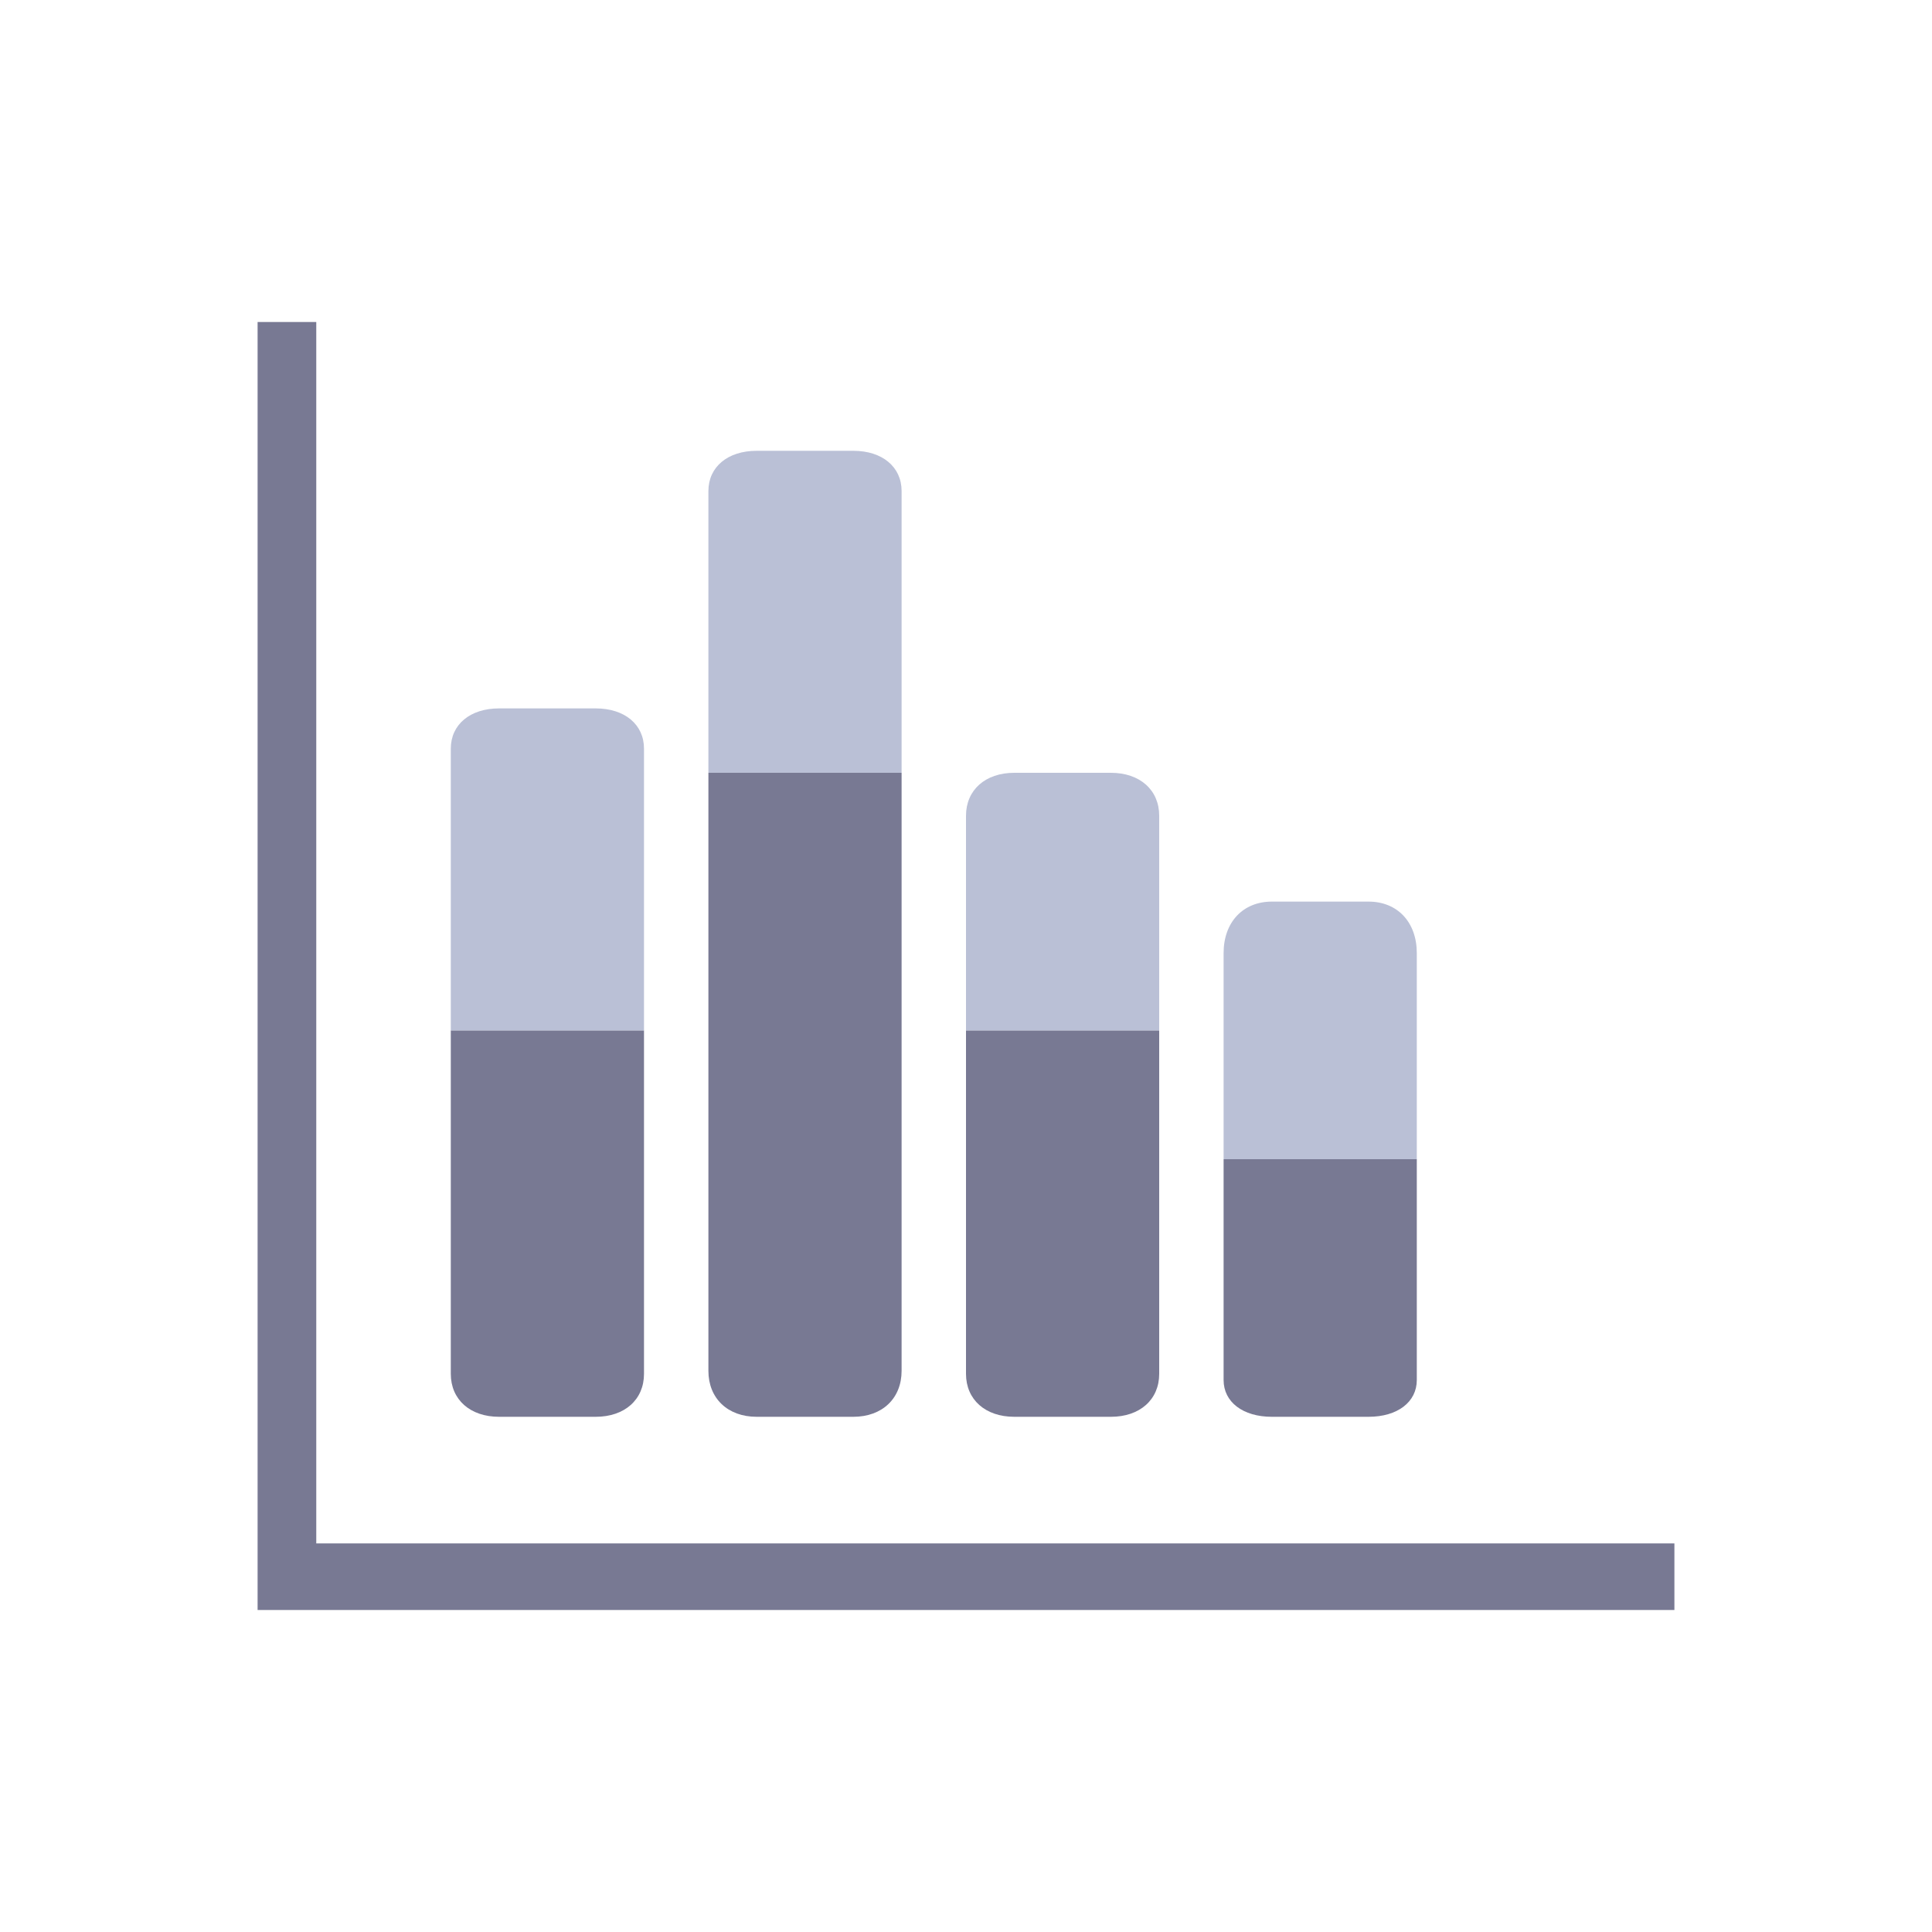 <?xml version="1.0" encoding="UTF-8"?>
<svg width="30px" height="30px" viewBox="0 0 30 30" version="1.1" xmlns="http://www.w3.org/2000/svg" xmlns:xlink="http://www.w3.org/1999/xlink">
    <!-- Generator: Sketch 50.2 (55047) - http://www.bohemiancoding.com/sketch -->
    <title>纵向柱状堆叠图--灰态</title>
    <desc>Created with Sketch.</desc>
    <defs></defs>
    <g id="纵向柱状堆叠图--灰态" stroke="none" stroke-width="1" fill="none" fill-rule="evenodd">
        <g id="Group-6" transform="translate(4, 5)" fill-rule="nonzero">
            <g id="柱状堆叠图" transform="translate(10.5, 9.5) scale(-1, 1) translate(-10.5, -9.5) translate(3, 2)">
                <path d="M0,11 L3,11 L3,14.429 C3,14.771 2.7,15 2.25,15 L0.75,15 C0.3,15 0,14.771 0,14.429 L0,11 Z" id="Shape" fill="#787993"></path>
                <path d="M0.75,7 L2.25,7 C2.7,7 3,7.32 3,7.8 L3,11 L0,11 L0,7.8 C0,7.32 0.3,7 0.75,7 Z" id="Shape" fill="#BAC0D6"></path>
                <path d="M4,9 L7,9 L7,14.333 C7,14.733 6.7,15 6.25,15 L4.75,15 C4.3,15 4,14.733 4,14.333 L4,9 Z" id="Shape" fill="#787993"></path>
                <path d="M4.75,5 L6.25,5 C6.7,5 7,5.267 7,5.667 L7,9 L4,9 L4,5.667 C4,5.267 4.3,5 4.75,5 Z" id="Shape" fill="#BAC0D6"></path>
                <path d="M8,5 L11,5 L11,14.286 C11,14.714 10.7,15 10.25,15 L8.75,15 C8.3,15 8,14.714 8,14.286 L8,5 Z" id="Shape" fill="#787993"></path>
                <path d="M8.75,0 L10.25,0 C10.7,0 11,0.25 11,0.625 L11,5 L8,5 L8,0.625 C8,0.25 8.3,0 8.75,0 Z" id="Shape" fill="#BAC0D6"></path>
                <path d="M12,9 L15,9 L15,14.333 C15,14.733 14.7,15 14.25,15 L12.75,15 C12.3,15 12,14.733 12,14.333 L12,9 Z" id="Shape" fill="#787993"></path>
                <path d="M12.75,4 L14.25,4 C14.7,4 15,4.25 15,4.625 L15,9 L12,9 L12,4.625 C12,4.25 12.3,4 12.75,4 Z" id="Shape" fill="#BAC0D6"></path>
            </g>
            <polygon id="Shape" fill="#787993" points="0.911 18.966 0.911 0 0 0 0 20 22 20 22 18.966"></polygon>
        </g>
    </g>
</svg>